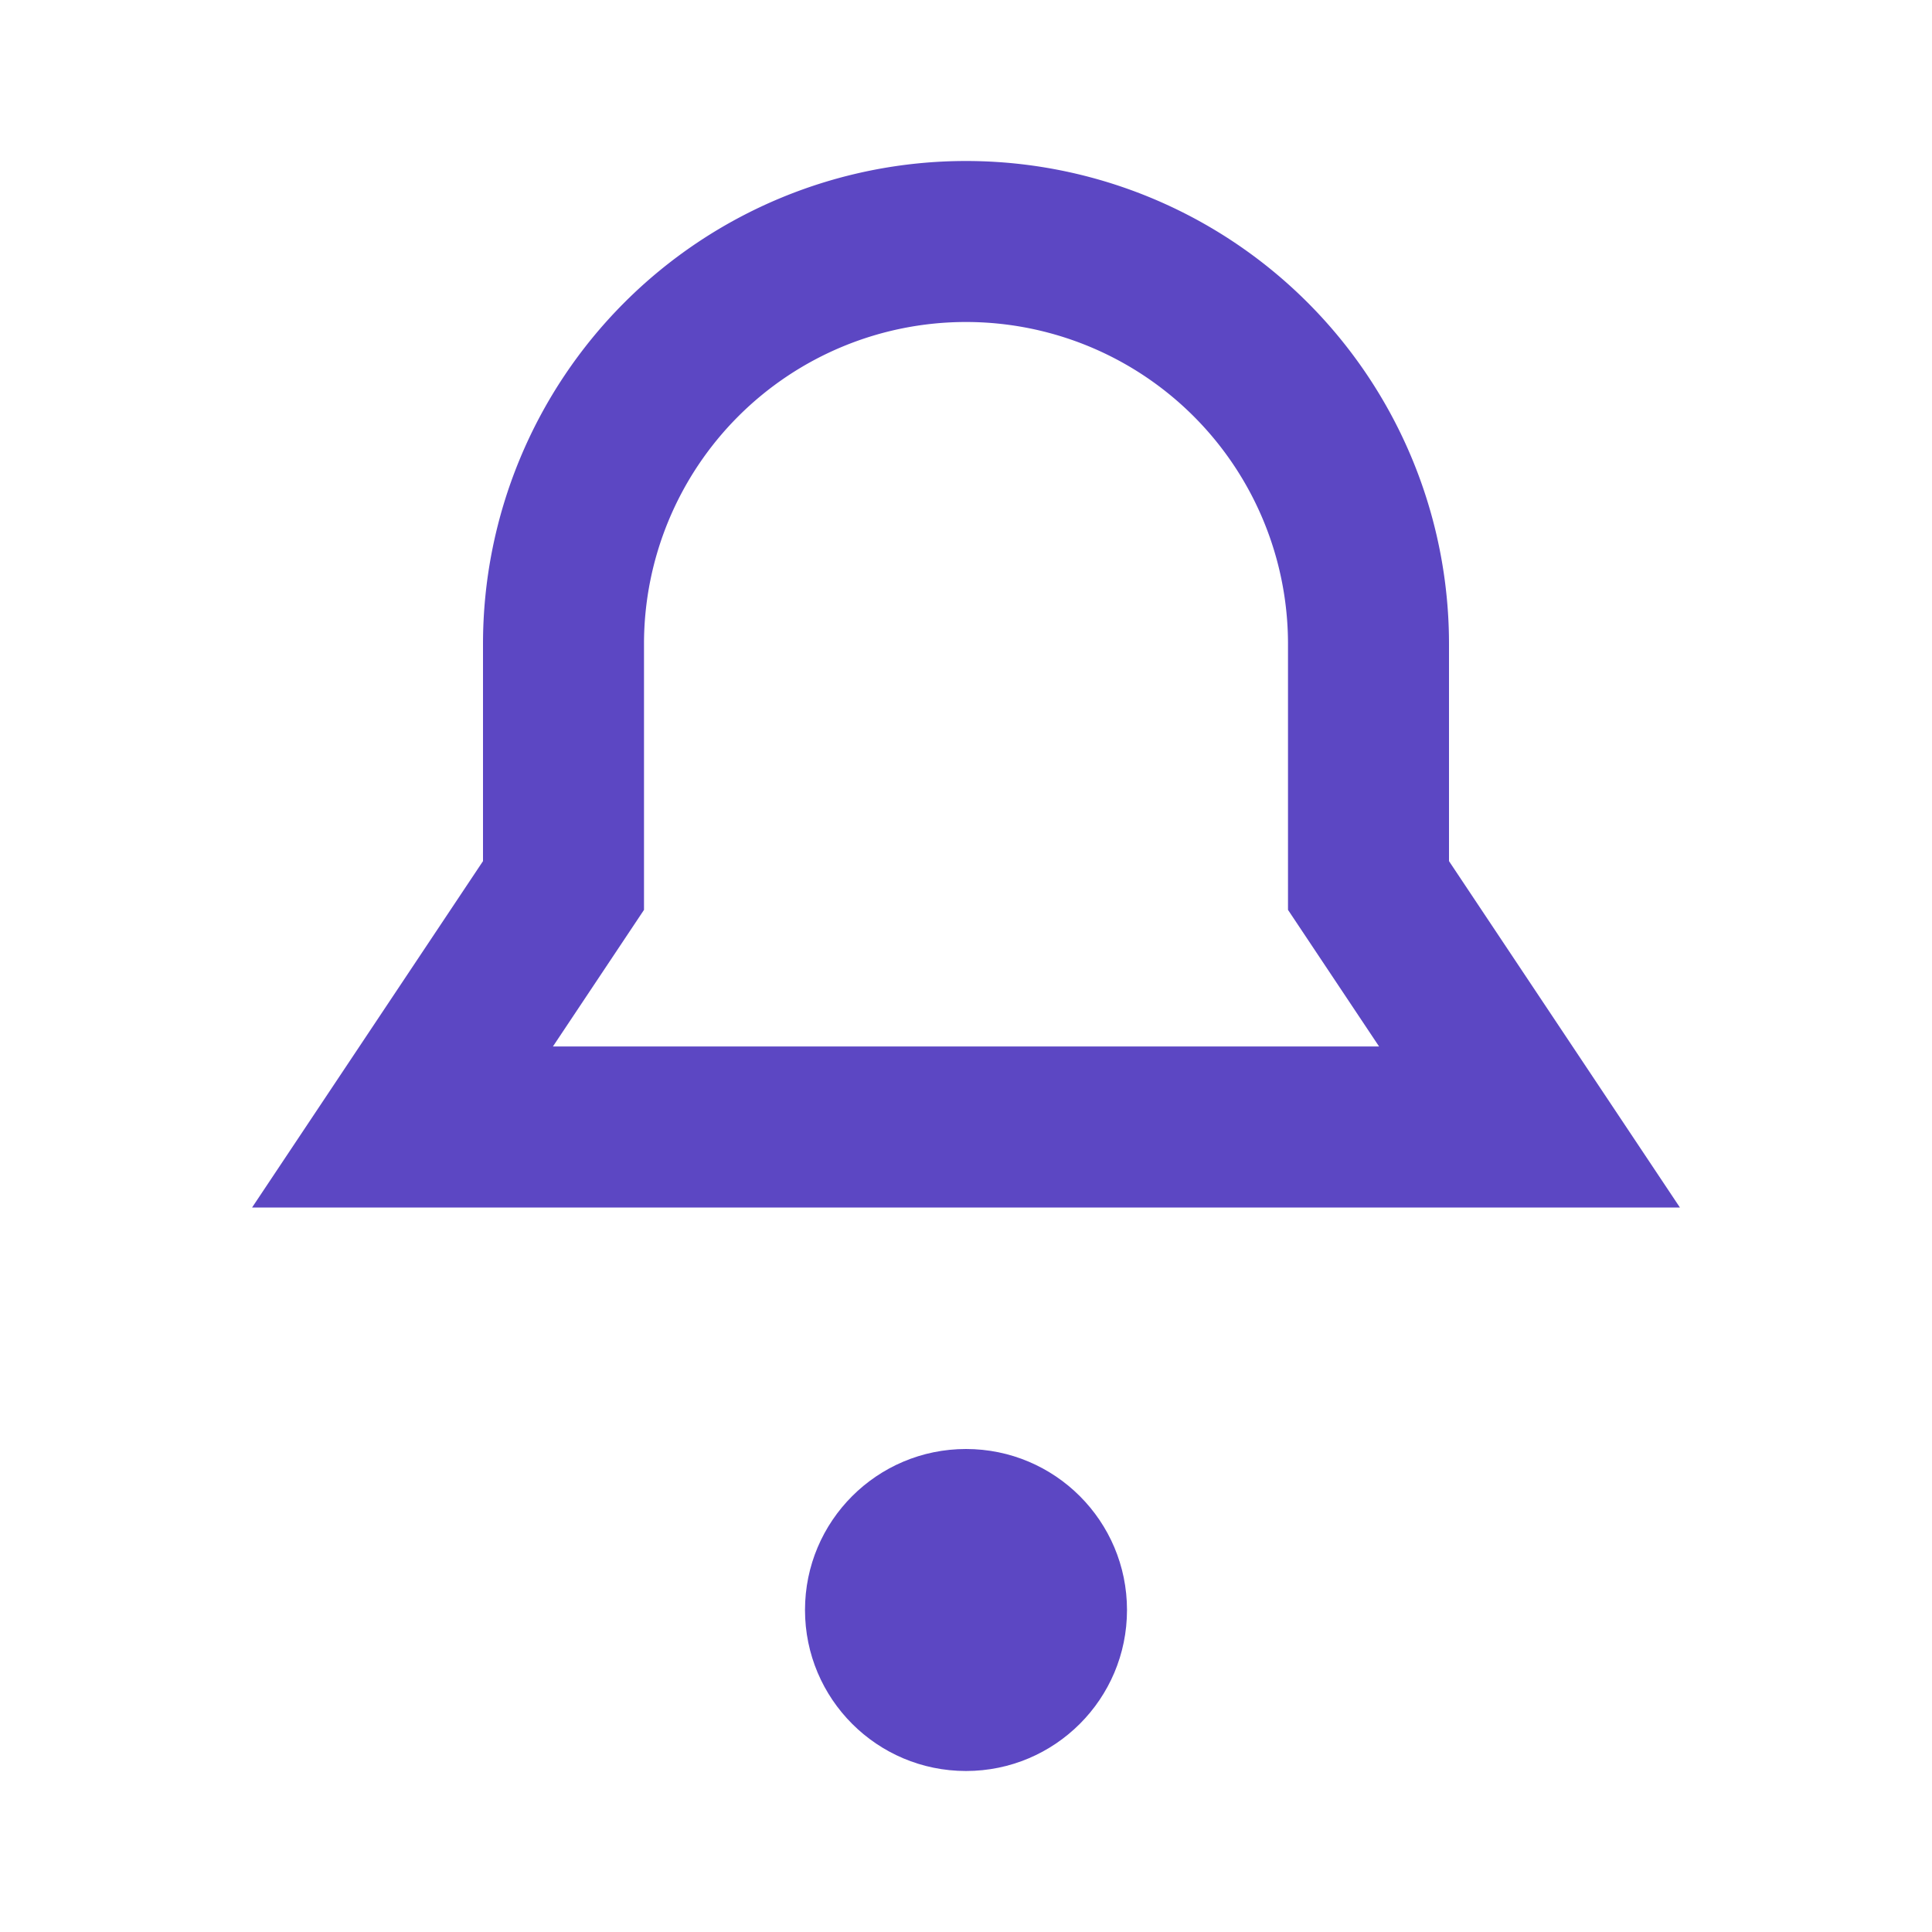 <svg width="24" height="24" viewBox="0 0 24 24" fill="none" xmlns="http://www.w3.org/2000/svg"><path d="M12 3a5 5 0 00-5 5v3l-2 3h14l-2-3V8a5 5 0 00-5-5z" stroke="#5C47C3" stroke-width="2"/><circle cx="12" cy="20" r="2" fill="#5C47C3"/></svg>